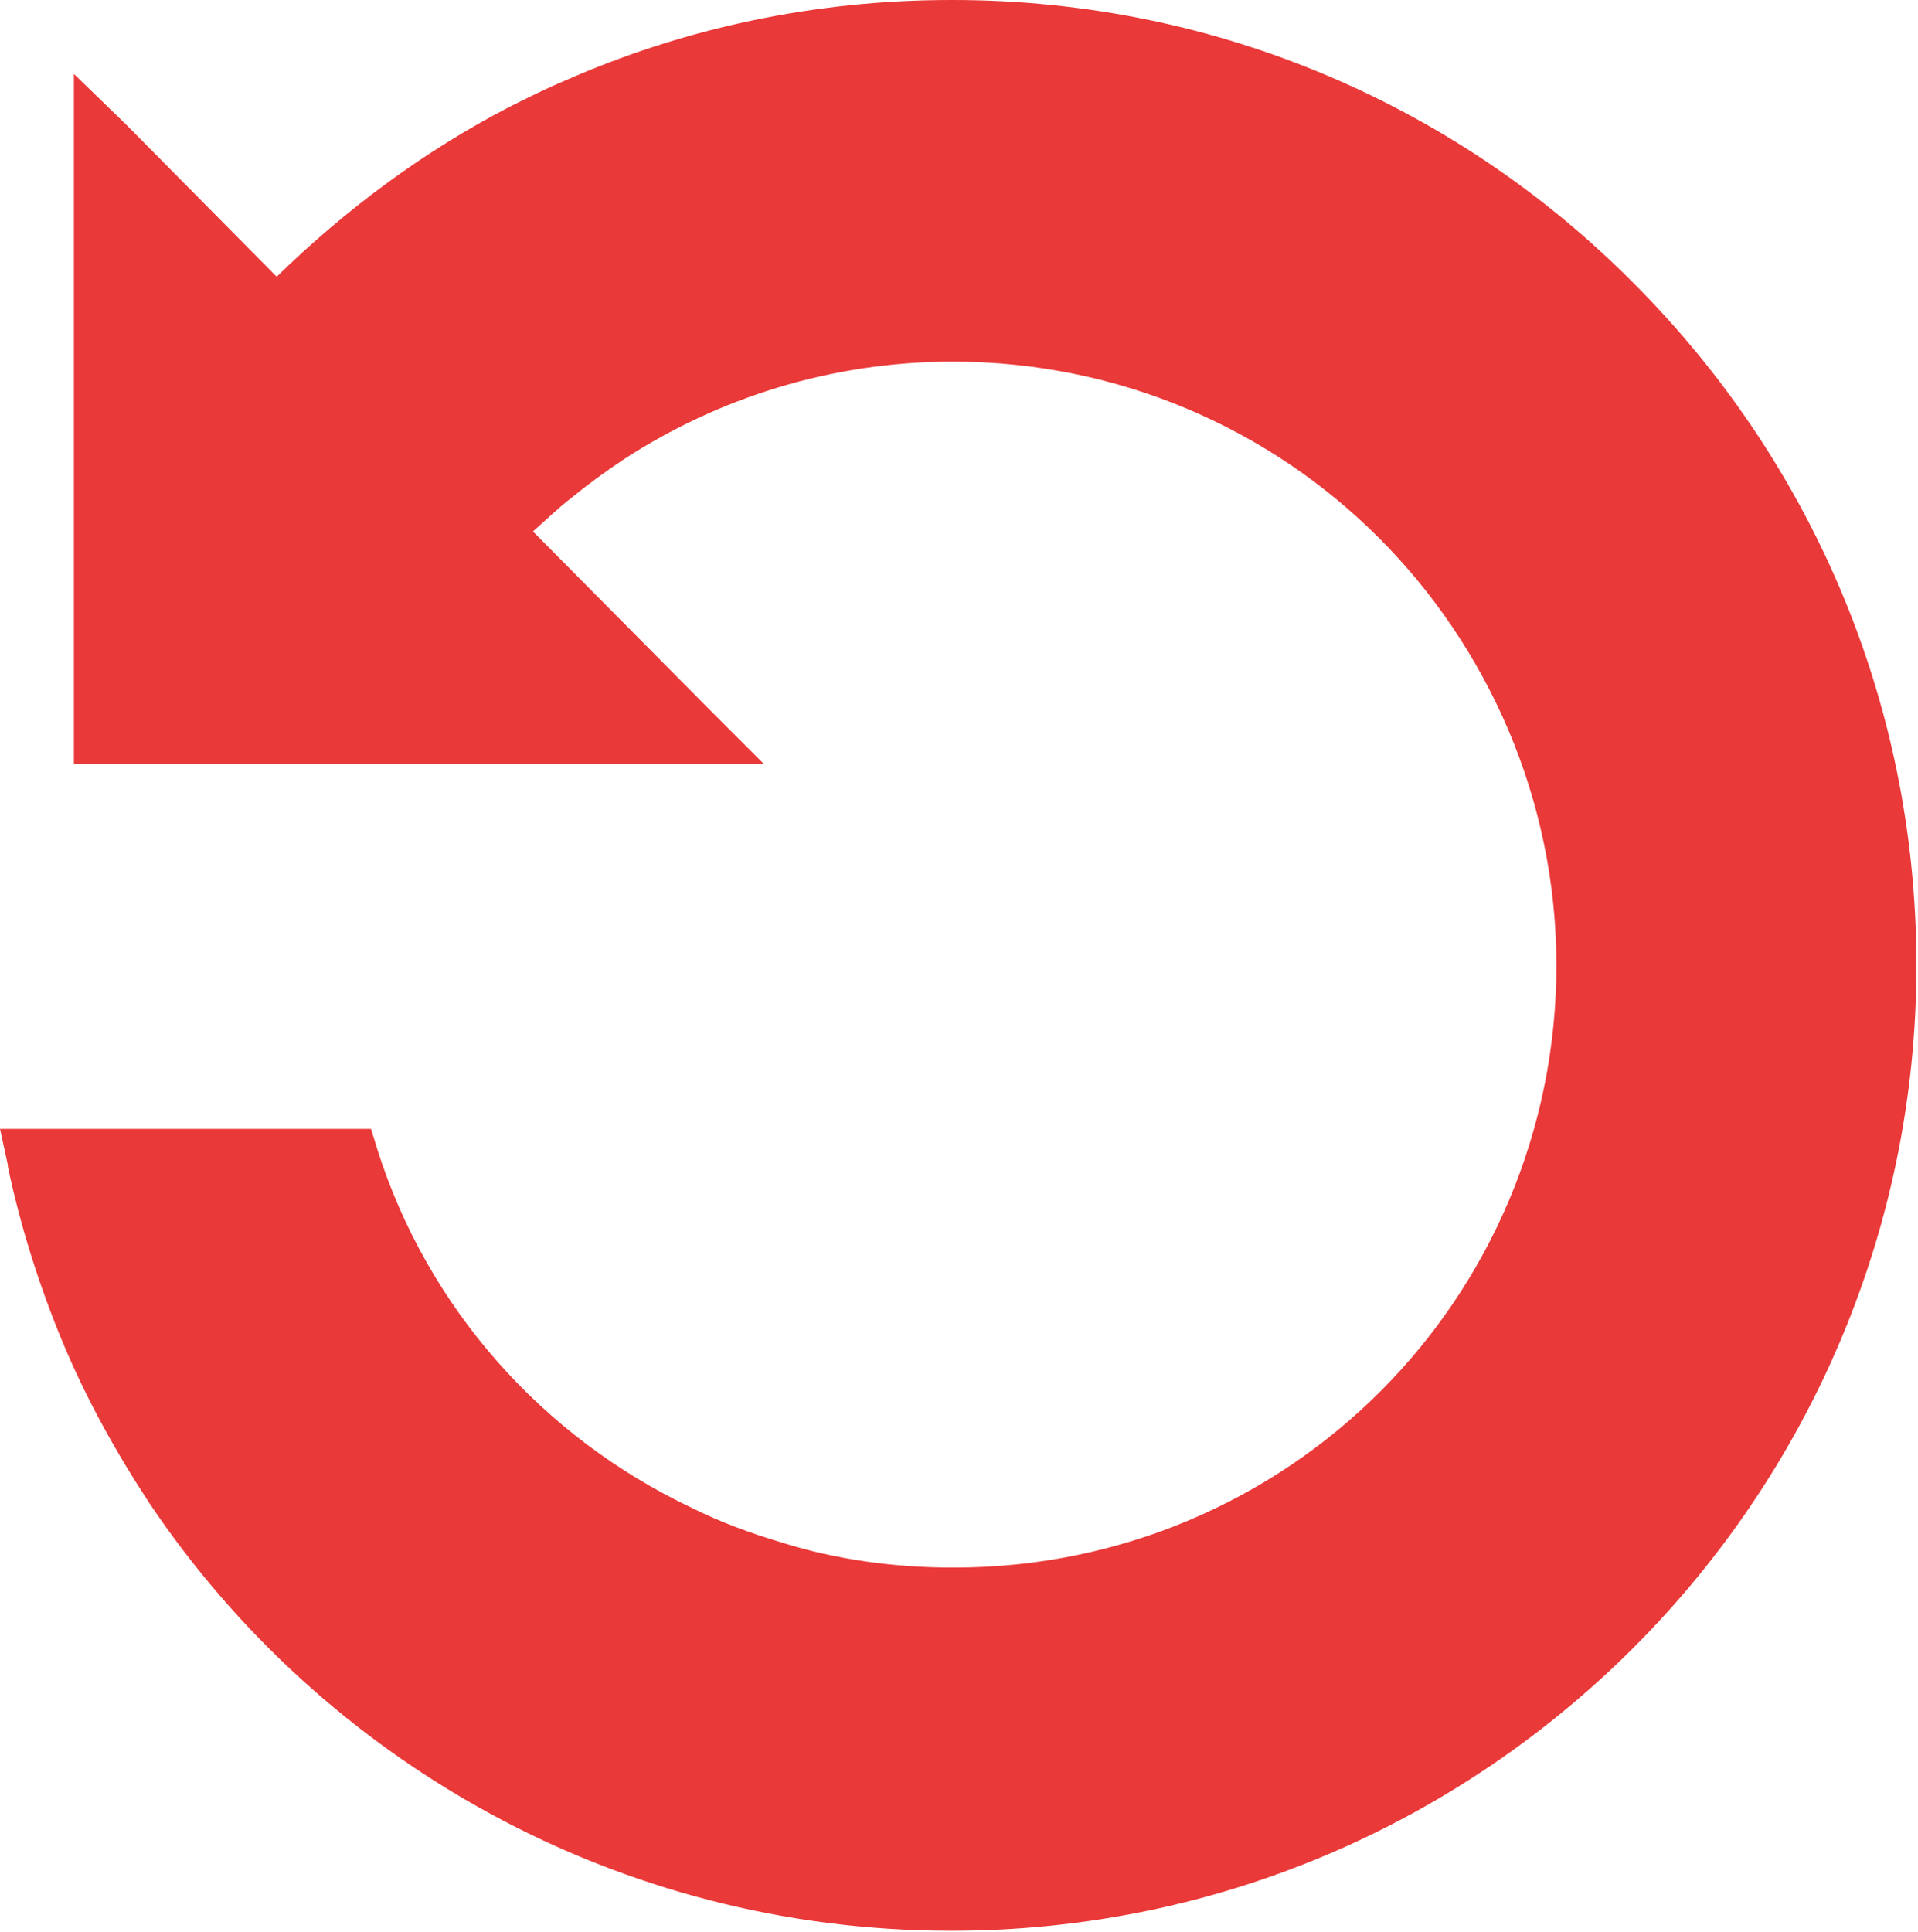 <?xml version="1.0" encoding="utf-8"?>
<!-- Generator: Adobe Illustrator 26.0.1, SVG Export Plug-In . SVG Version: 6.00 Build 0)  -->
<svg version="1.1" id="Layer_1" xmlns="http://www.w3.org/2000/svg" xmlns:xlink="http://www.w3.org/1999/xlink" x="0px" y="0px"
	 viewBox="0 0 122 122.9" style="enable-background:new 0 0 122 122.9;" xml:space="preserve">
<style type="text/css">
	.st0{fill-rule:evenodd;clip-rule:evenodd;fill:#EA3939;}
</style>
<g>
	<path class="st0" d="M4.7,9.3v39.3H44h4.6l-3.3-3.3L33.9,33.8c0.8-0.7,1.5-1.4,2.4-2.1c1.1-0.9,2.2-1.7,3.4-2.5l0,0
		c6-3.9,13.2-6.2,20.9-6.2h0v0c10.6,0,20.2,4.3,27.1,11.2S99,50.8,99,61.4h0v0h0c0,10.6-4.3,20.2-11.2,27.1
		c-6.9,6.9-16.5,11.2-27.1,11.2v0h-0.1v0c-3.7,0-7.4-0.5-10.9-1.6l0,0c-2-0.6-3.9-1.3-5.7-2.2C34.5,91.4,27.2,83.2,24,73.1l-0.4-1.3
		L0,71.8l0.5,2.3l0,0.1v0c0.8,3.8,2,7.6,3.5,11.2v0c1.5,3.6,3.4,7,5.5,10.2c11,16.4,29.8,27.2,51,27.2h0v0c17,0,32.3-6.9,43.4-18v0
		c11.1-11.1,18-26.5,18-43.4h0v0h0c0-17-6.9-32.3-18-43.4l0,0C92.9,6.9,77.6,0,60.6,0v0h-0.1v0c-8.7,0-17,1.8-24.5,5.1
		c-1.2,0.5-2.4,1.1-3.6,1.7C27,9.6,22,13.3,17.6,17.6L8,7.9L4.7,4.7V9.3L4.7,9.3L4.7,9.3z"/>
</g>
</svg>
